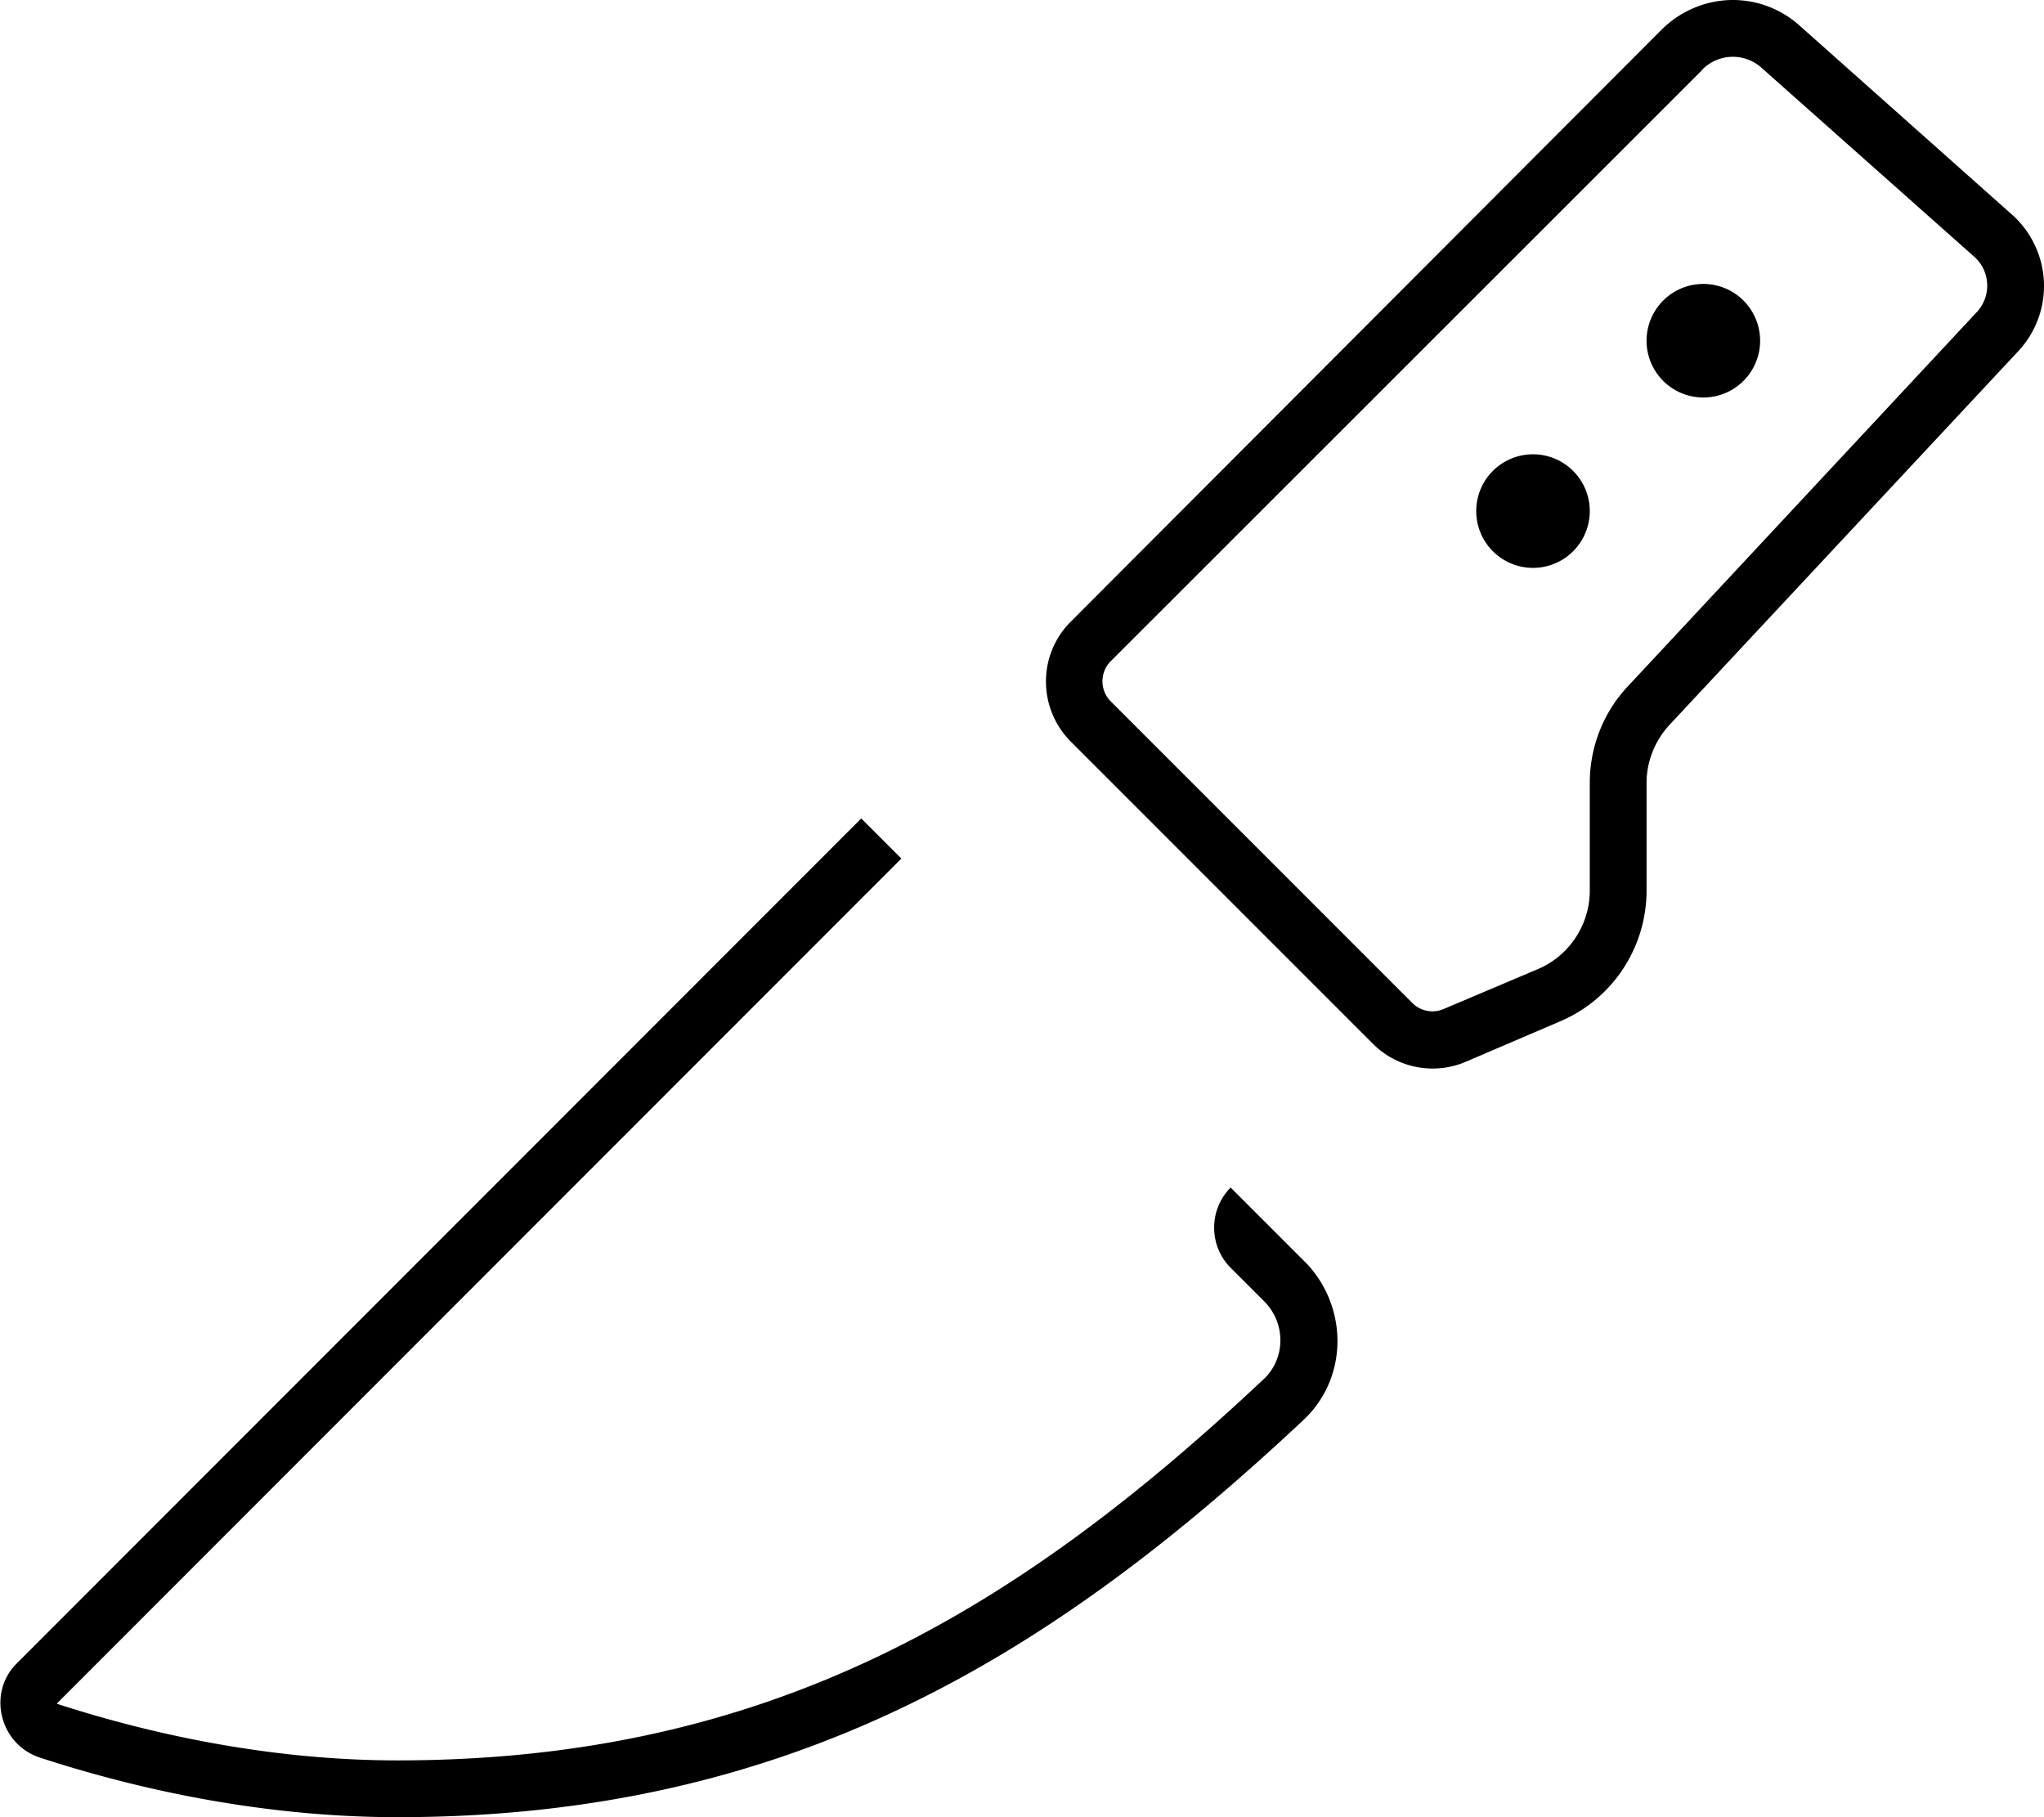 <svg xmlns="http://www.w3.org/2000/svg" viewBox="0 0 576 512"><!--! Font Awesome Pro 6.4.1 by @fontawesome - https://fontawesome.com License - https://fontawesome.com/license (Commercial License) Copyright 2023 Fonticons, Inc. --><path d="M479.8 19.6L313 186.3c-3.1 3.1-3.1 8.2 0 11.3l85 85c2.3 2.3 5.8 3 8.8 1.7L433.5 273c8.8-3.8 14.5-12.5 14.5-22.1V220.6c0-10.1 3.8-19.9 10.8-27.3L557 88c1.9-2 3-4.7 3-7.5c0-3.1-1.3-6.1-3.7-8.2L496.4 19.1c-2.2-2-5.1-3.1-8.1-3.1c-3.2 0-6.3 1.3-8.6 3.6zM488.3 0c6.9 0 13.5 2.5 18.7 7.1l59.9 53.3c5.8 5.1 9.1 12.5 9.1 20.2c0 6.8-2.6 13.4-7.3 18.4L470.5 204.2c-4.1 4.4-6.5 10.3-6.5 16.4v30.3c0 16-9.5 30.5-24.2 36.8l-26.6 11.4c-9 3.9-19.5 1.9-26.4-5.1l-85-85c-9.4-9.4-9.4-24.6 0-33.9L468.4 8.2C473.7 3 480.9 0 488.3 0zM4.7 468.7L242.7 230.6l11.3 11.3L16.1 479.9c0 .1 .1 .2 .1 .2C47.1 490.1 80.1 496 112 496c105.7 0 175.4-42.9 244.2-107.5c6-5.7 6.3-15.6 0-21.9l-9.4-9.4c-6.2-6.2-6.2-16.4 0-22.6l21.7 21.7c11.5 12.6 11.3 32.2-1.3 43.9C296.6 466.3 223.2 512 112 512c-33.9 0-68.6-6.3-100.8-16.8C0 491.5-3.7 477.1 4.7 468.7zM416 144a16 16 0 1 1 32 0 16 16 0 1 1 -32 0zm64-64a16 16 0 1 1 0 32 16 16 0 1 1 0-32z"/></svg>